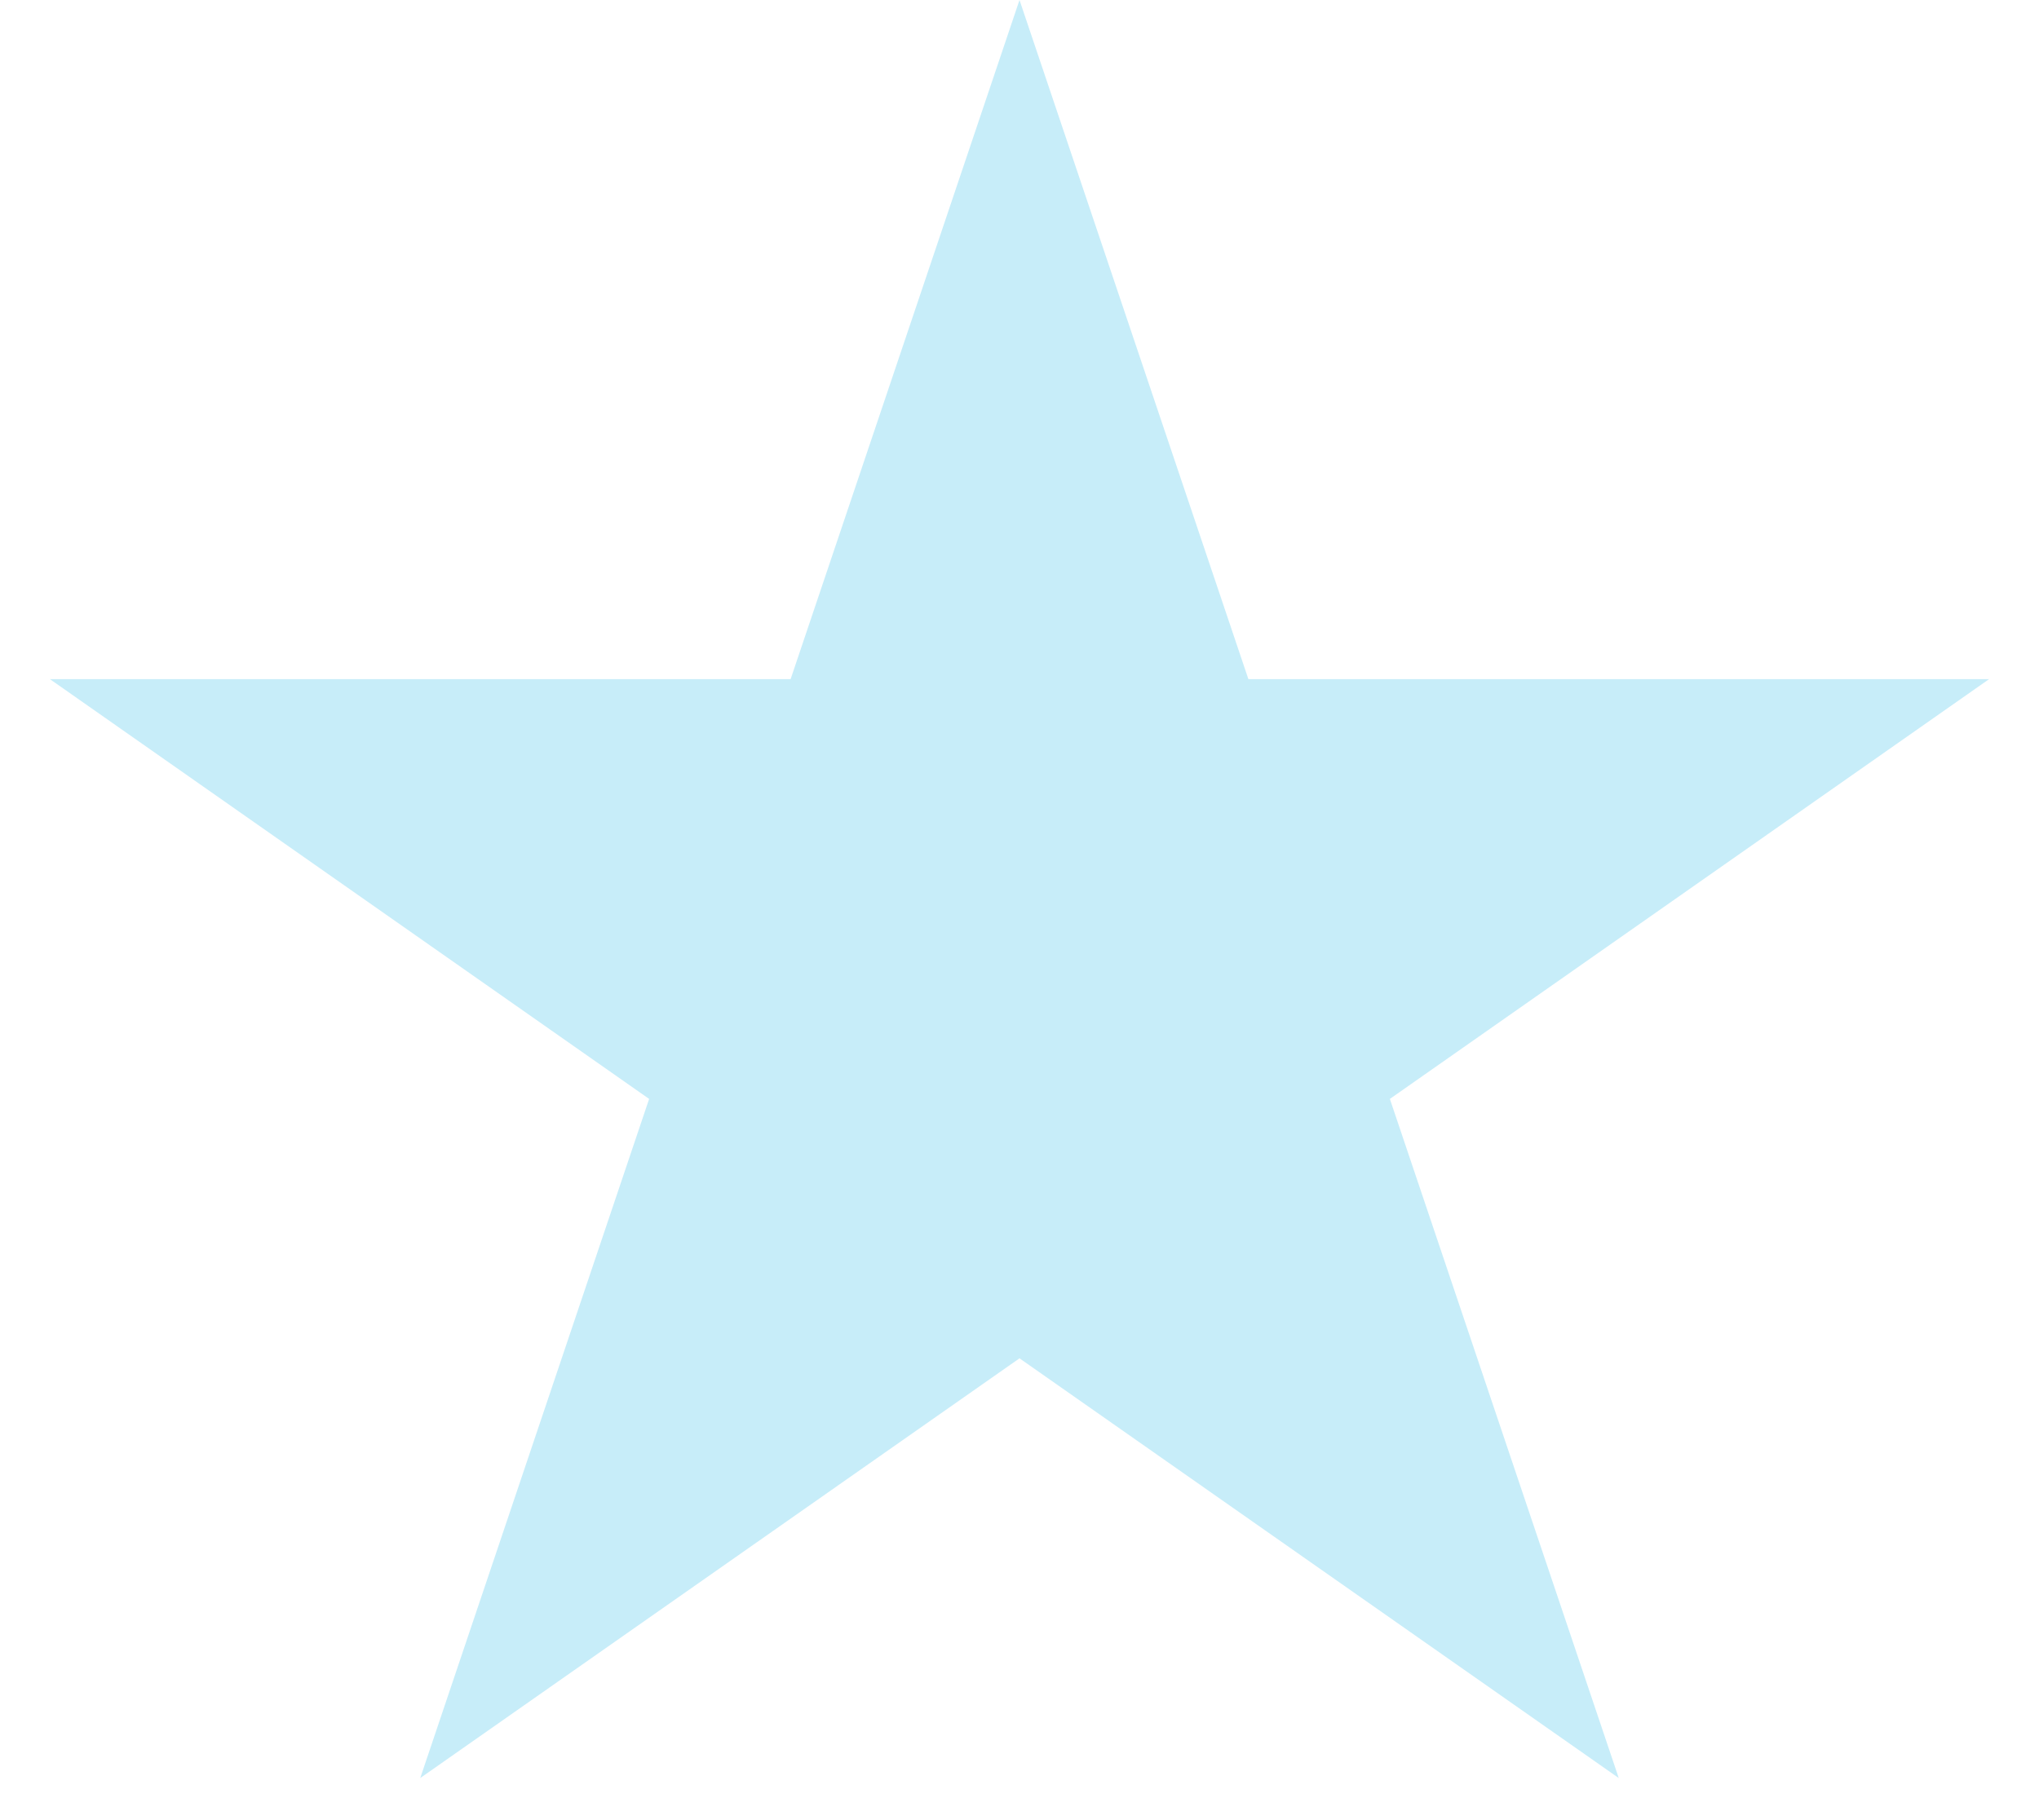 <svg width="28" height="25" viewBox="0 0 28 25" fill="none" xmlns="http://www.w3.org/2000/svg">
<path d="M14 0L17.143 9.328H27.315L19.086 15.094L22.229 24.422L14 18.657L5.771 24.422L8.914 15.094L0.685 9.328H10.857L14 0Z" fill="#C7EDF9"/>
</svg>
